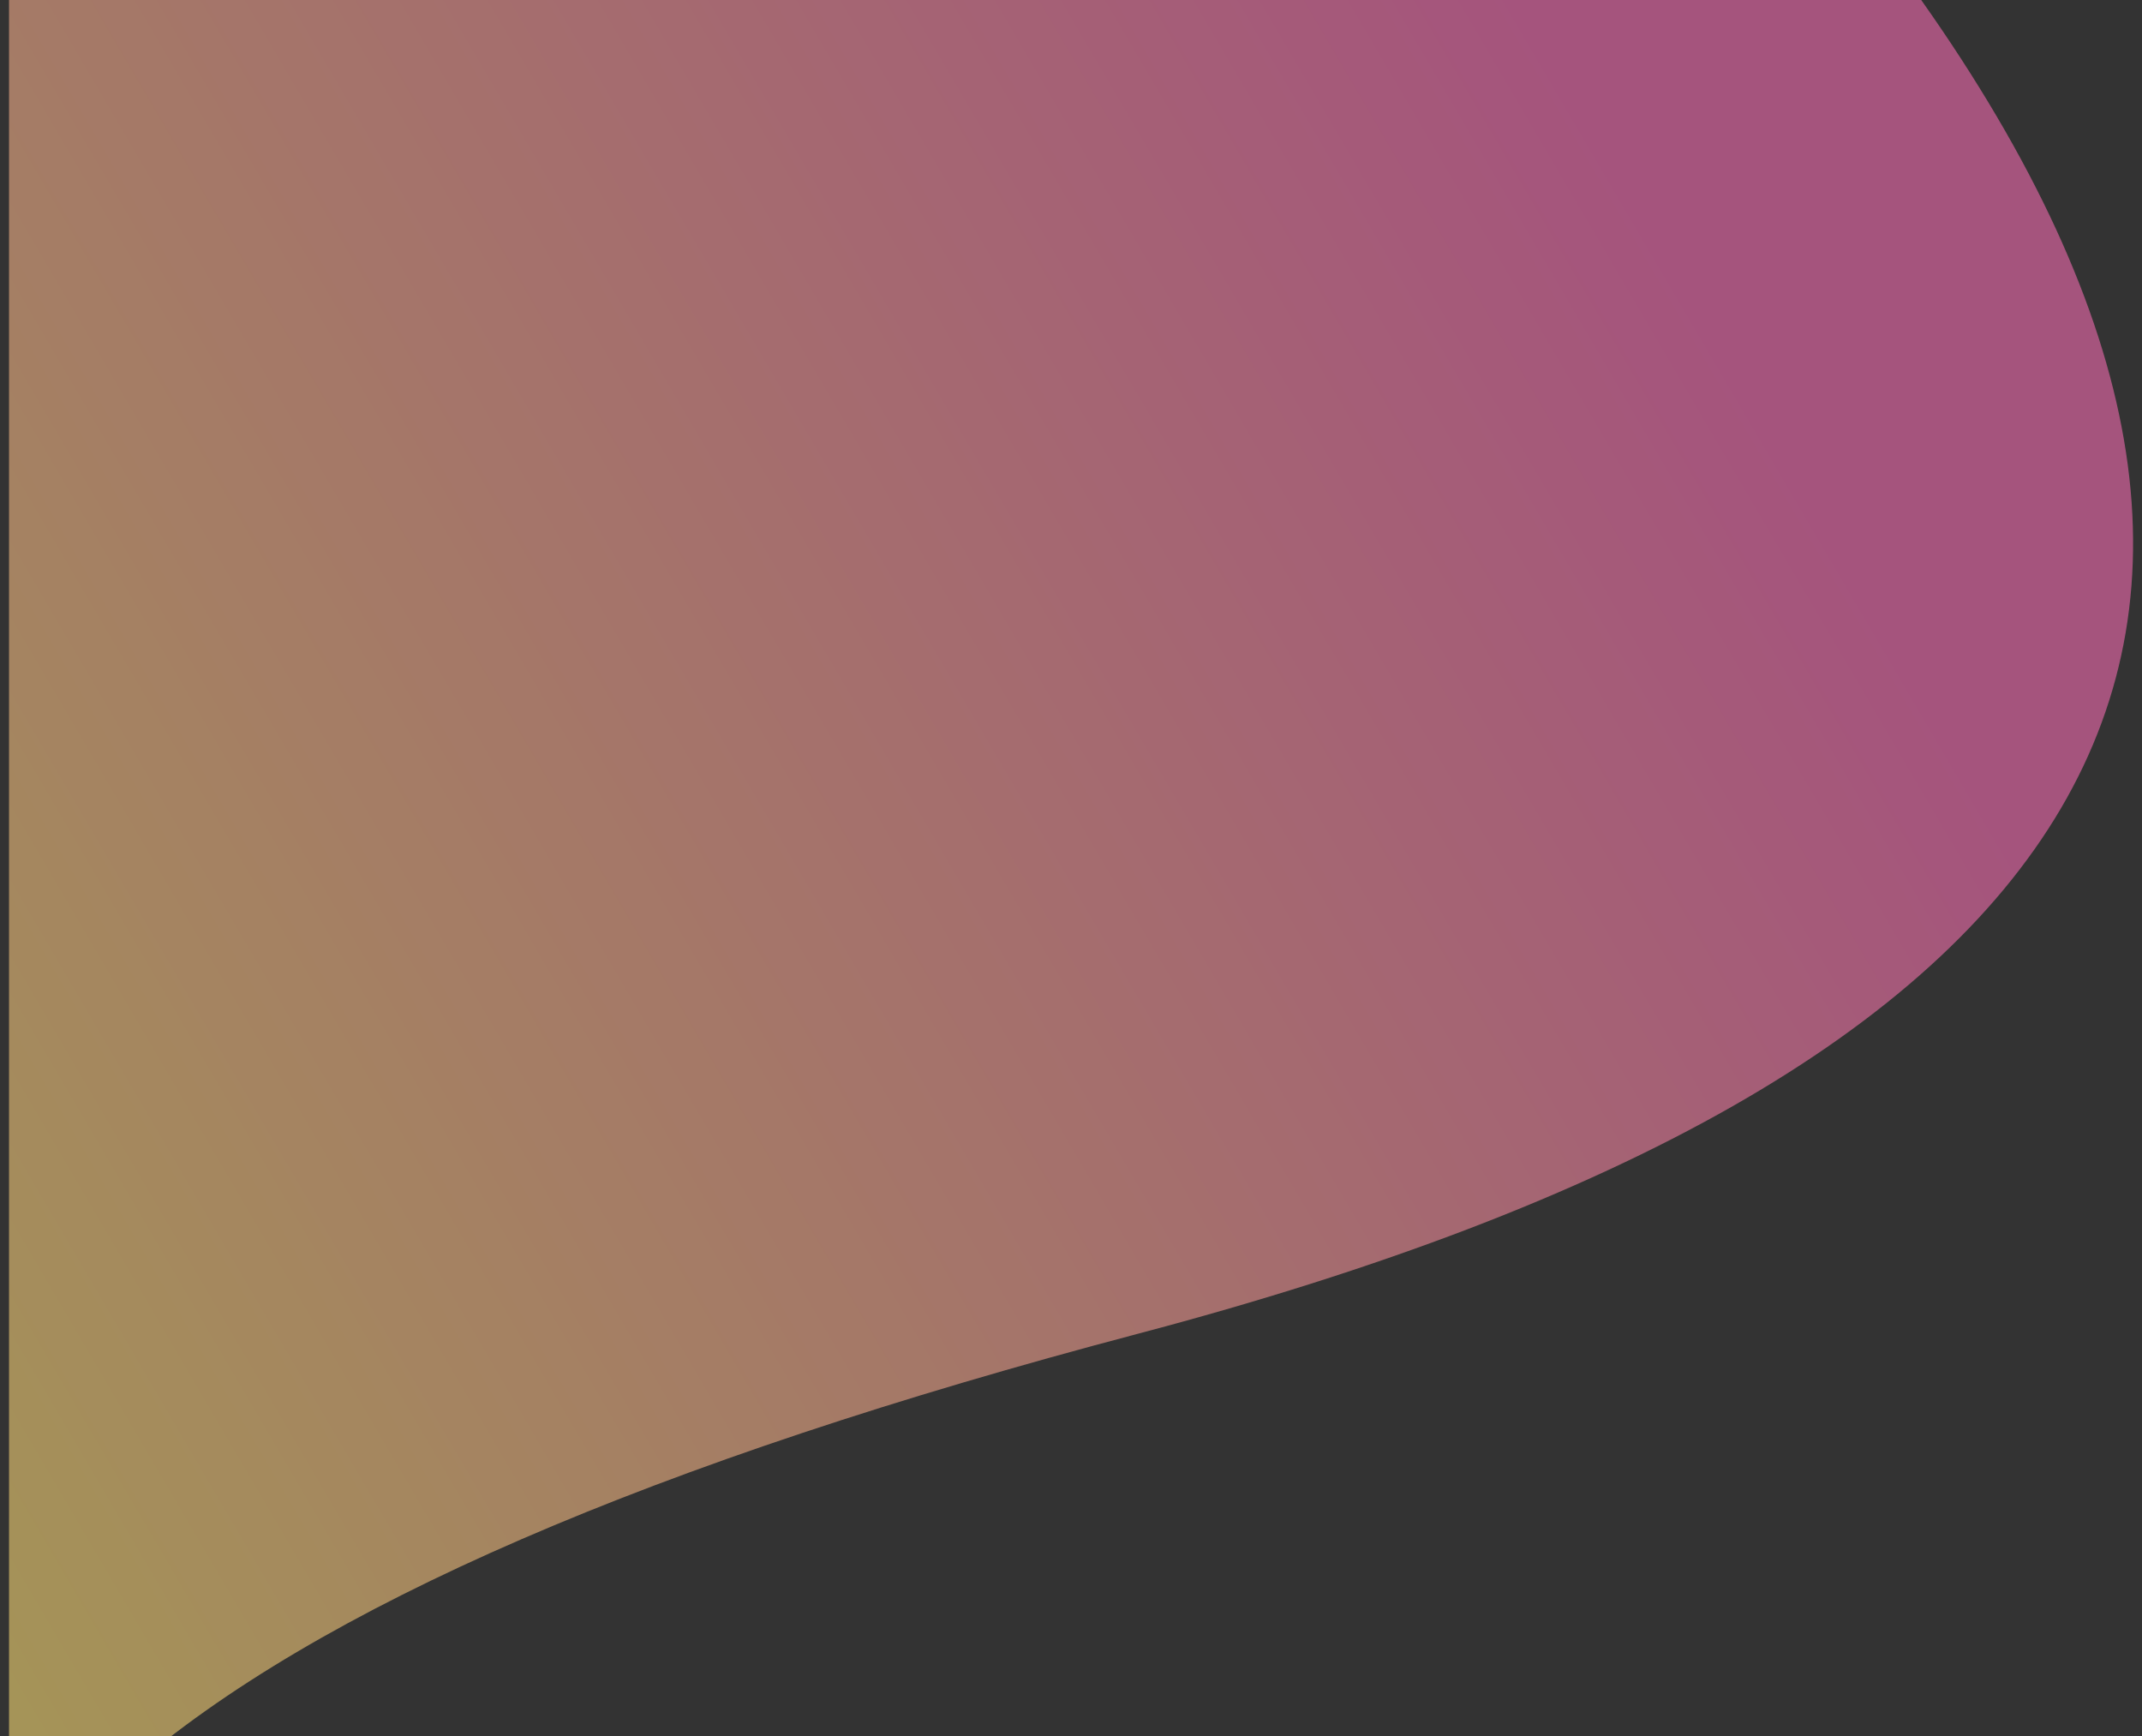 <?xml version="1.0" encoding="UTF-8"?>
<svg width="211px" height="171px" viewBox="0 0 211 171" version="1.1" xmlns="http://www.w3.org/2000/svg" xmlns:xlink="http://www.w3.org/1999/xlink">
    <rect x="0" y="0" width="211" height="171" fill="#333333" stroke="none"/>
    <!-- Generator: Sketch 61.2 (89653) - https://sketch.com -->
    <title>Path Copy</title>
    <desc>Created with Sketch.</desc>
    <defs>
        <linearGradient x1="77.642%" y1="20.237%" x2="-12.227%" y2="68.524%" id="linearGradient-1">
            <stop stop-color="#FF6FB7" offset="0%"></stop>
            <stop stop-color="#FFF569" offset="100%"></stop>
        </linearGradient>
    </defs>
    <g id="Page-1" stroke="none" stroke-width="1" fill="none" fill-rule="evenodd" opacity="0.562">
        <g id="Artboard" transform="translate(-62, -150)" fill="url(#linearGradient-1)" fill-rule="nonzero">
            <g id="Group" transform="translate(327.414, 329.785) rotate(-15) translate(-327.414, -329.785) translate(-170.586, -167.215)">
                <g id="6" transform="translate(262, 259)">
                    <g id="Path">
                        <path d="M182.389,18.304 C226.464,80.685 200.732,124.479 105.192,149.688 C9.652,174.897 -27.403,207.163 -5.973,246.488 L-5.973,18.304 L182.389,18.304 Z" id="Path-Copy" transform="translate(95.699, 132.396) rotate(15) translate(-95.699, -132.396) "></path>
                    </g>
                </g>
            </g>
        </g>
    </g>
</svg>